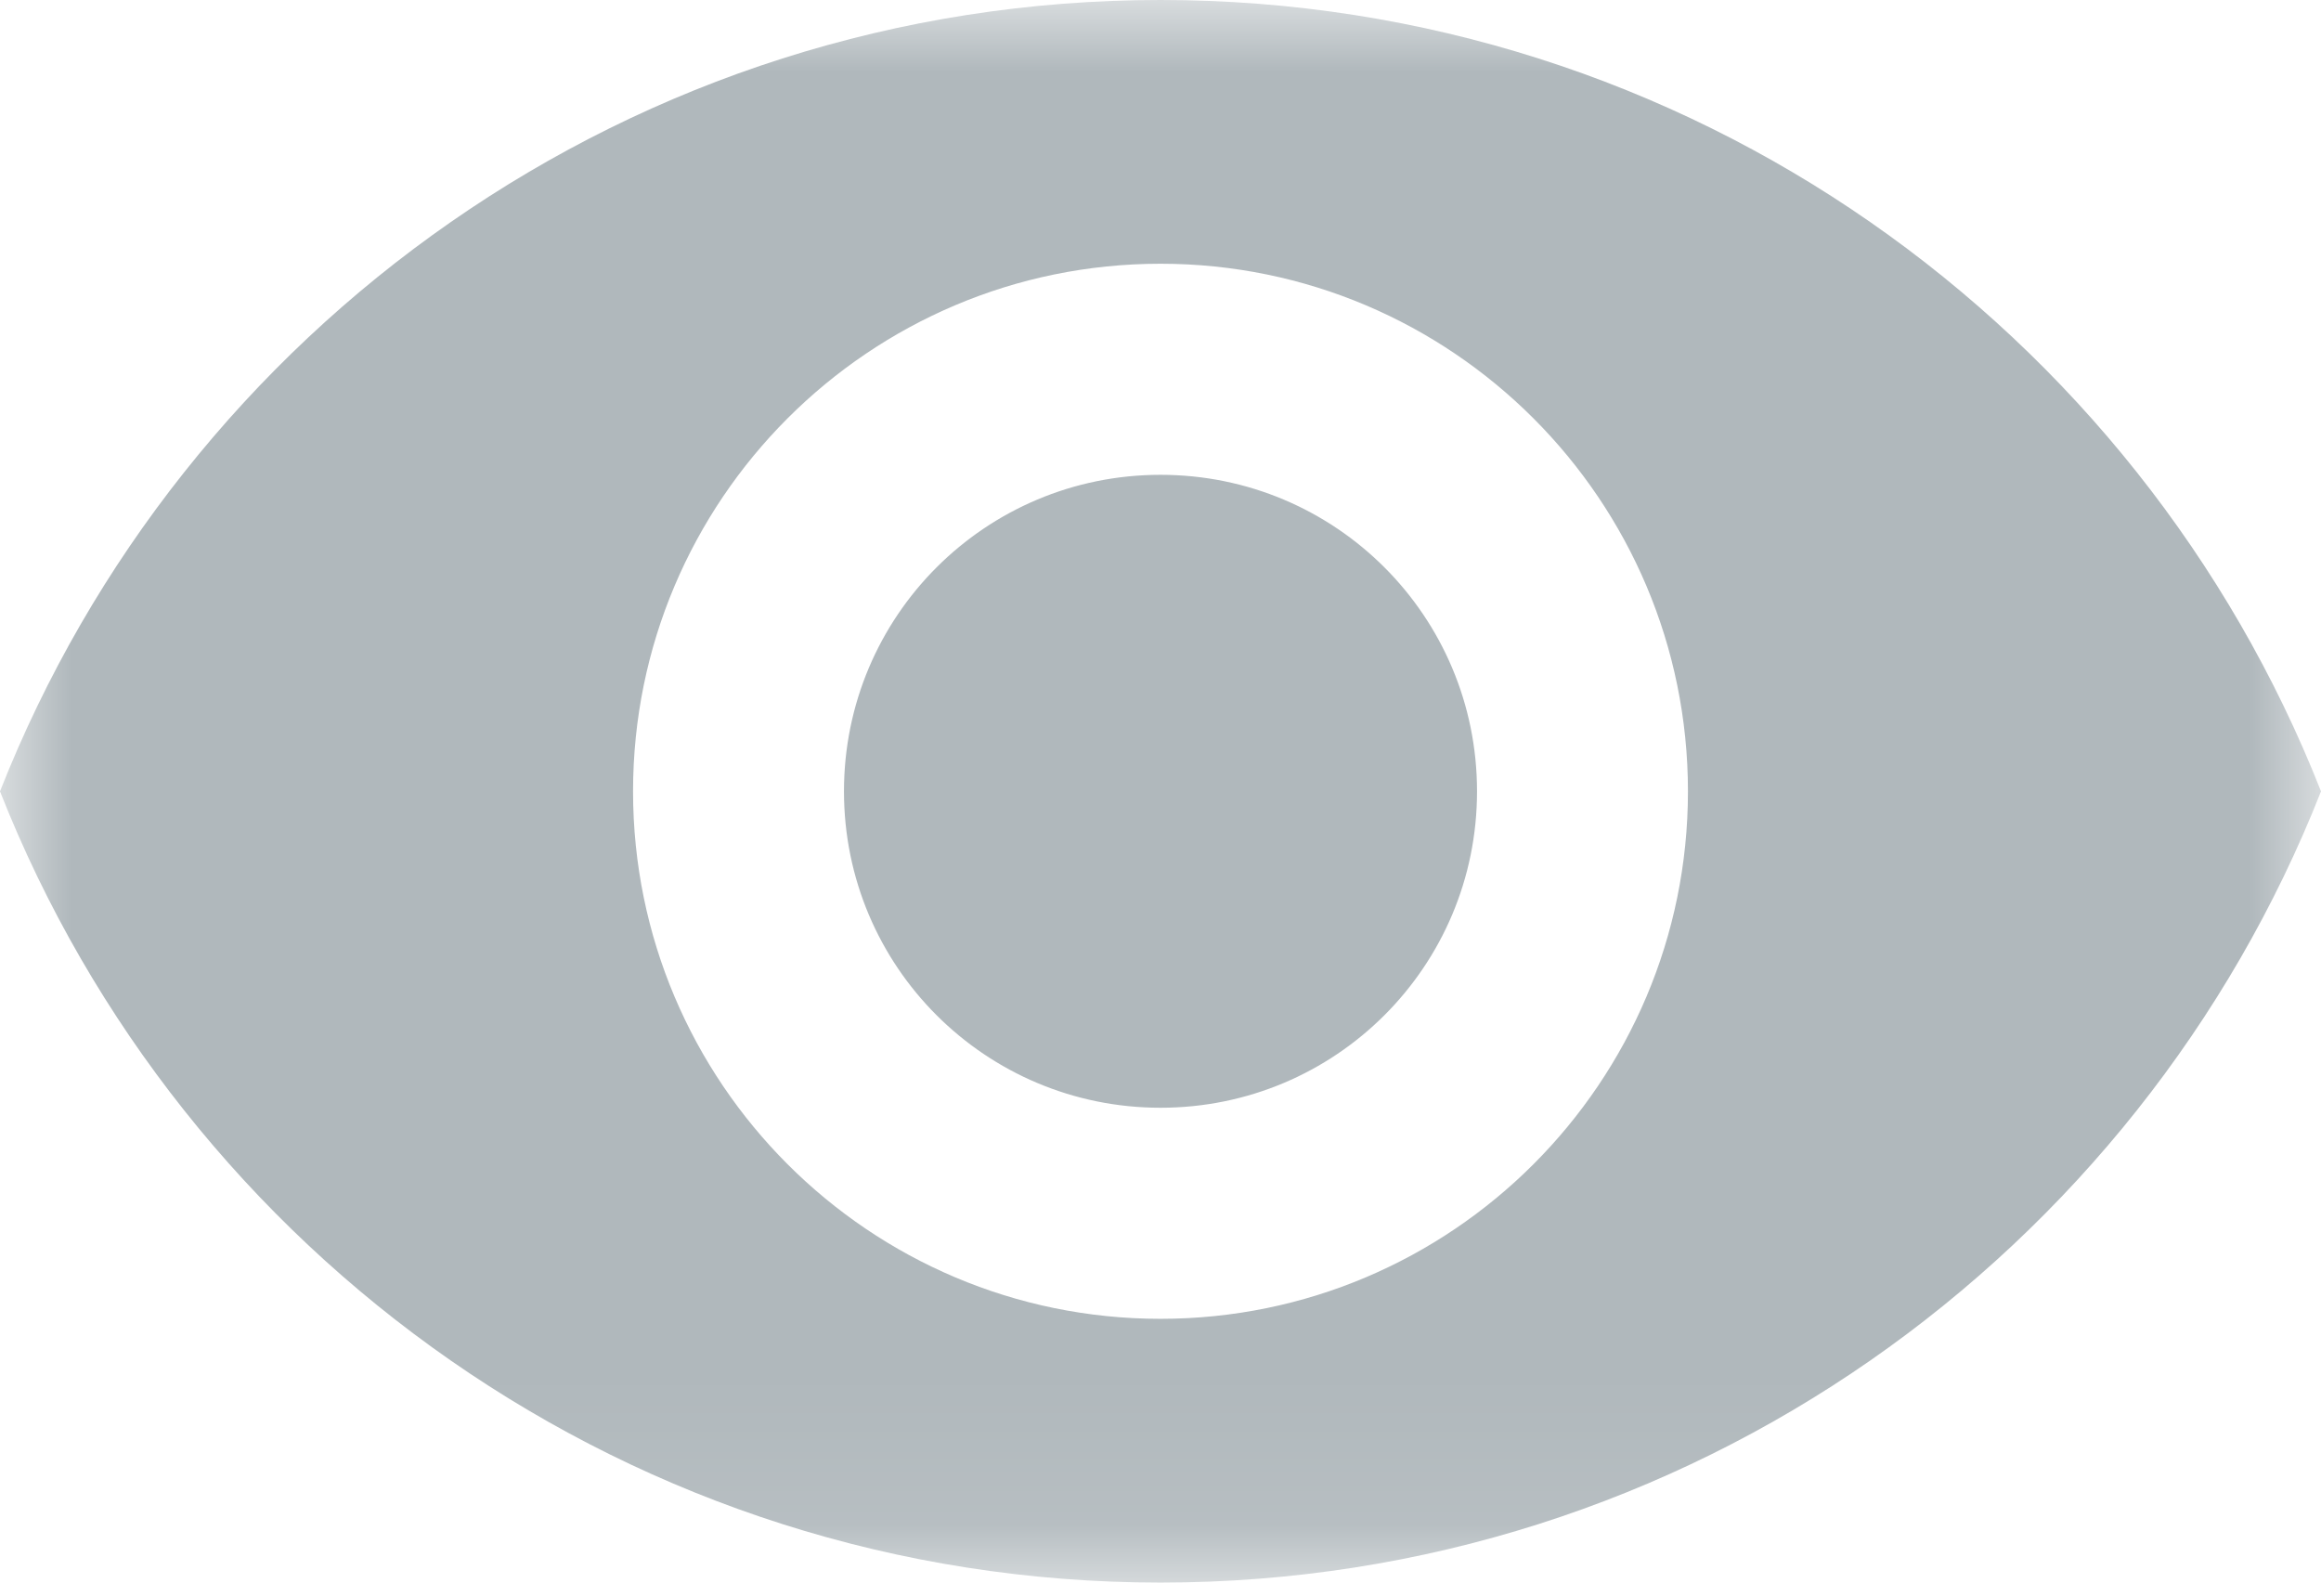 <?xml version="1.0" encoding="UTF-8"?>
<svg width="16px" height="11px" viewBox="0 0 16 11" version="1.1" xmlns="http://www.w3.org/2000/svg" xmlns:xlink="http://www.w3.org/1999/xlink">
    <!-- Generator: Sketch 50.2 (55047) - http://www.bohemiancoding.com/sketch -->
    <title>icon-eye</title>
    <desc>Created with Sketch.</desc>
    <defs>
        <rect id="path-1" x="0" y="0" width="16" height="10.909"></rect>
    </defs>
    <g id="Page-1" stroke="none" stroke-width="1" fill="none" fill-rule="evenodd">
        <g id="icon-eye">
            <mask id="mask-2" fill="white">
                <use xlink:href="#path-1"></use>
            </mask>
            <g id="SVGID_1_"></g>
            <path d="M8,0 C4.364,0 1.258,2.262 0,5.455 C1.258,8.647 4.364,10.909 8,10.909 C11.636,10.909 14.742,8.647 16,5.455 C14.742,2.262 11.636,0 8,0 M8,9.091 C5.993,9.091 4.364,7.462 4.364,5.455 C4.364,3.447 5.993,1.818 8,1.818 C10.007,1.818 11.636,3.447 11.636,5.455 C11.636,7.462 10.007,9.091 8,9.091 M8,3.273 C6.793,3.273 5.818,4.247 5.818,5.455 C5.818,6.662 6.793,7.636 8,7.636 C9.207,7.636 10.182,6.662 10.182,5.455 C10.182,4.247 9.207,3.273 8,3.273" id="Shape" fill="#B0B8BC" fill-rule="nonzero" mask="url(#mask-2)"></path>
        </g>
    </g>
</svg>